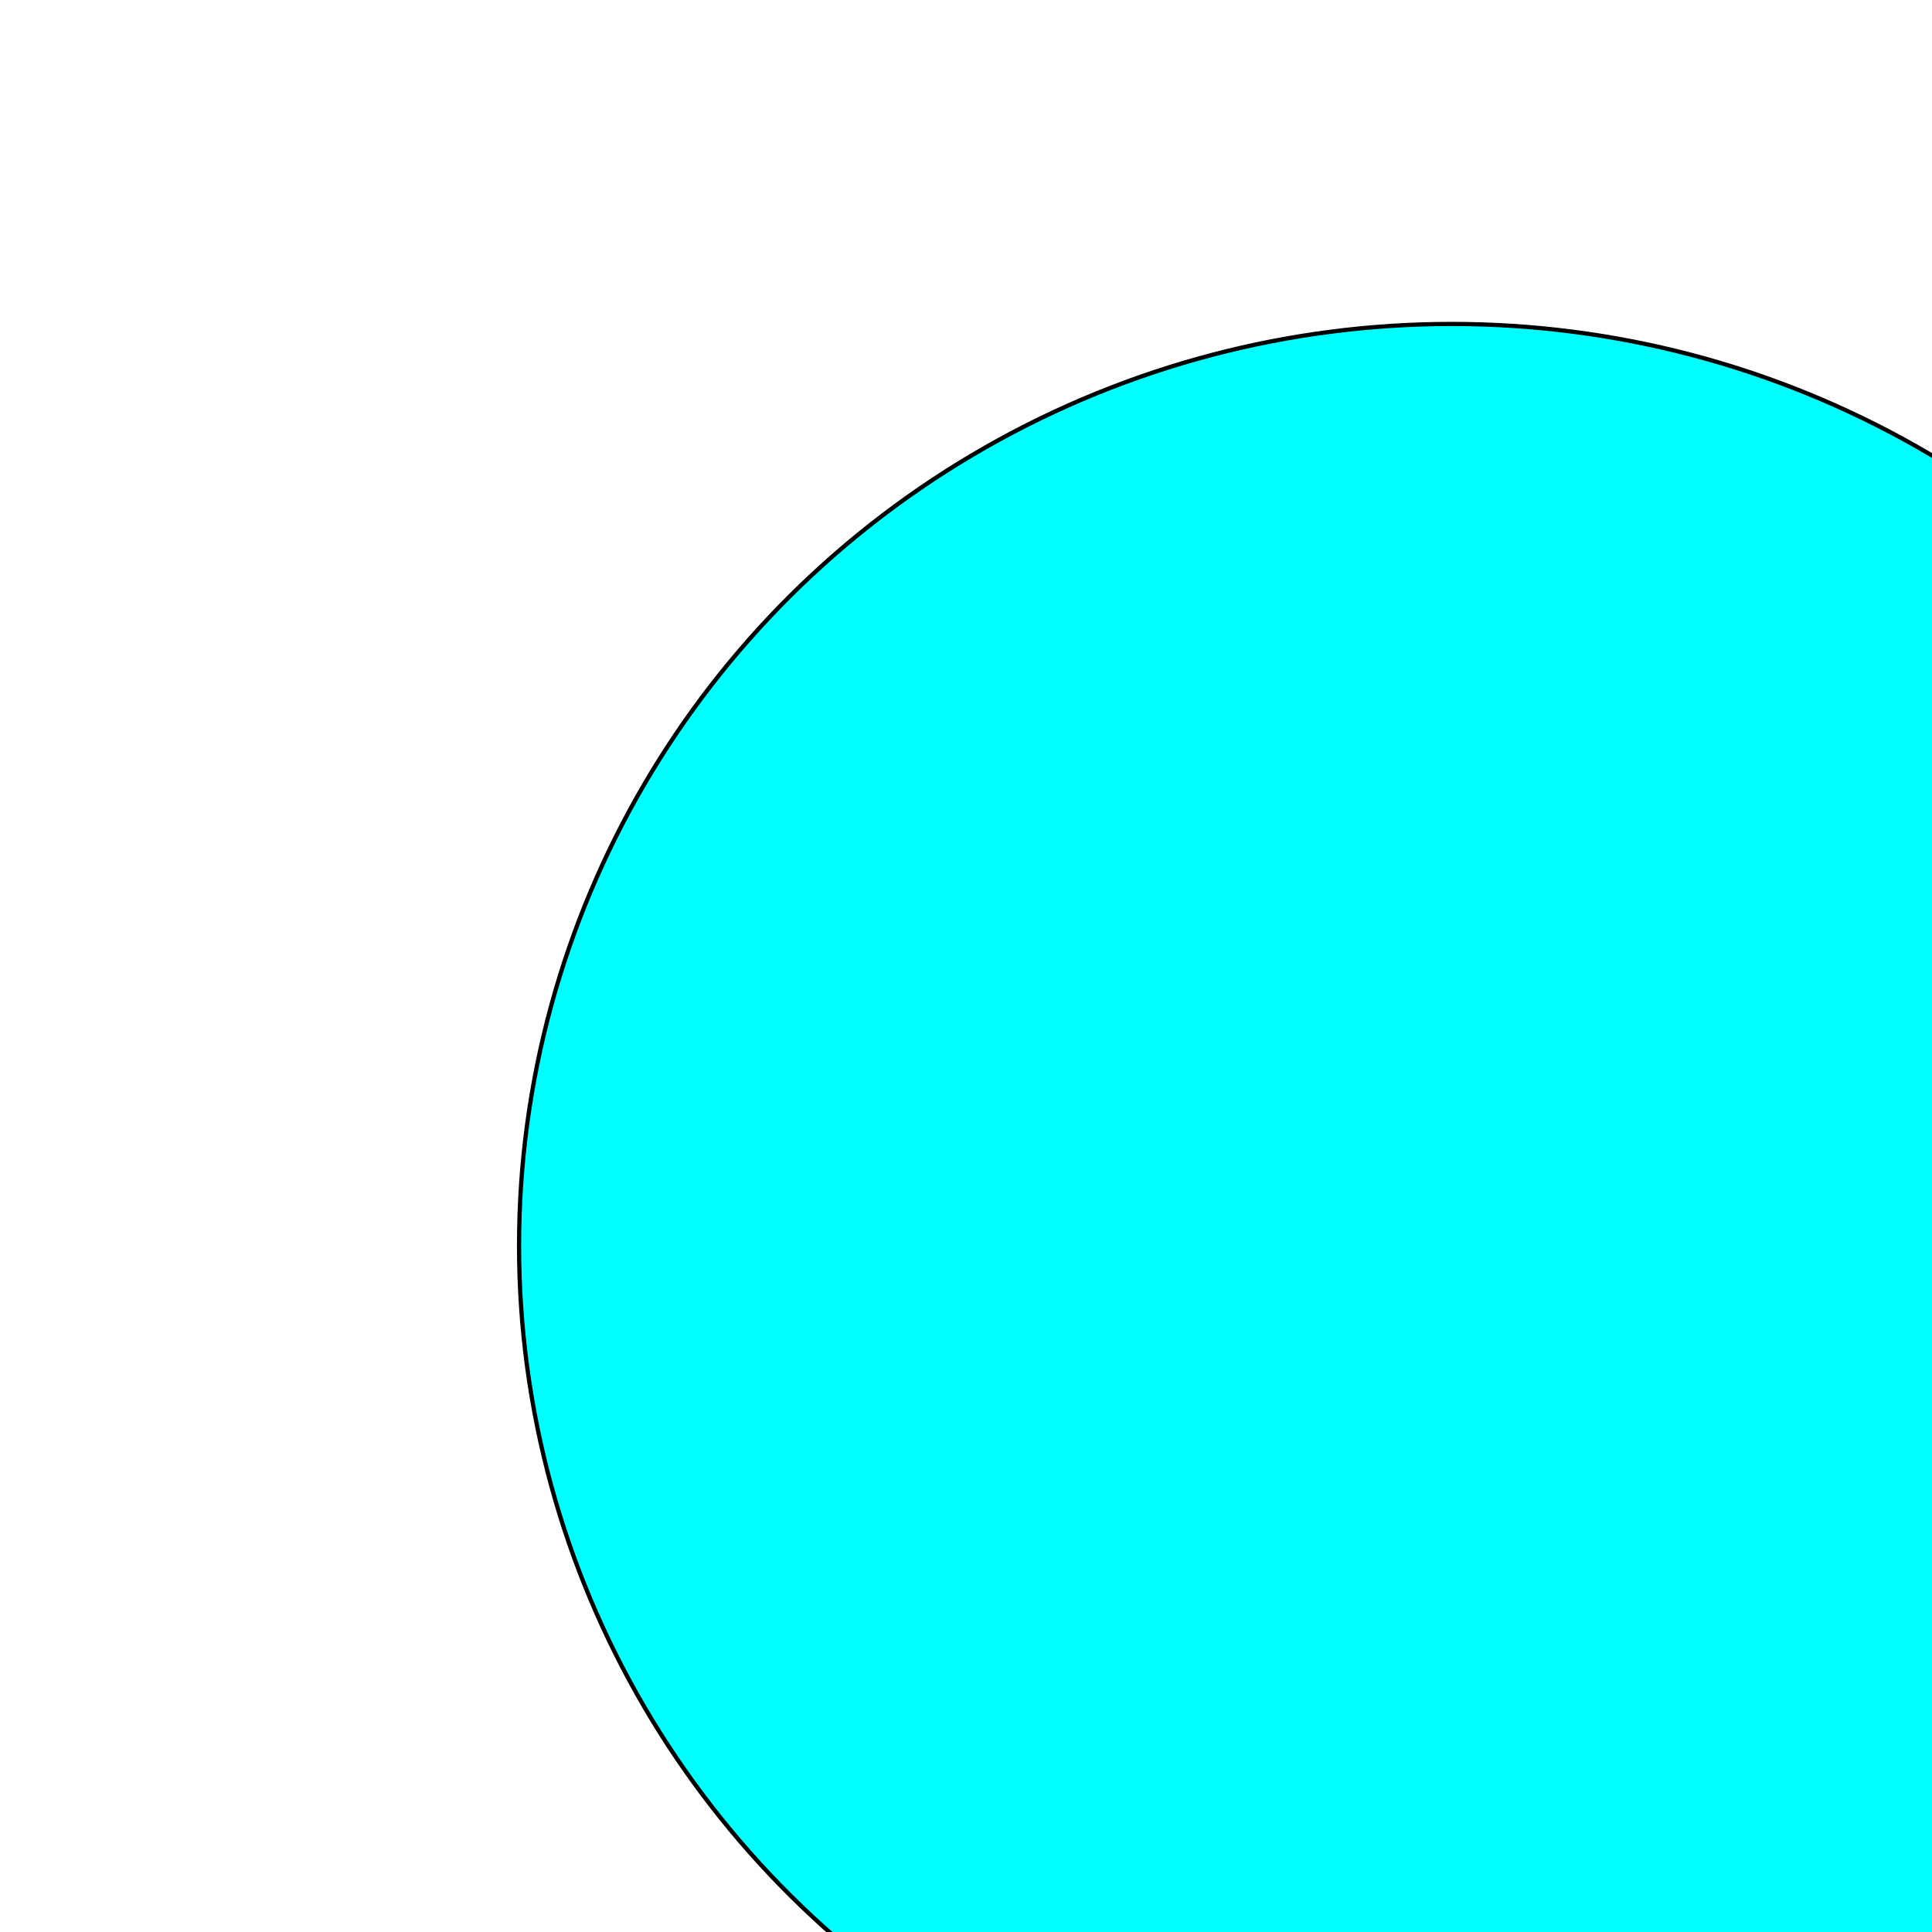 ﻿<?xml version="1.0" encoding="UTF-8" standalone="no"?>
<svg viewBox="0 0 500 500" docname="drawing.svg">
  <g>
    <ellipse style="fill:#00ffff;fill-rule:evenodd;stroke:#000000;stroke-width:1.091px;stroke-linecap:butt;stroke-linejoin:miter;stroke-opacity:1" id="path3336" cx="375.714" cy="322.362" rx="241.383" ry="238.526" />
  </g>
</svg>
